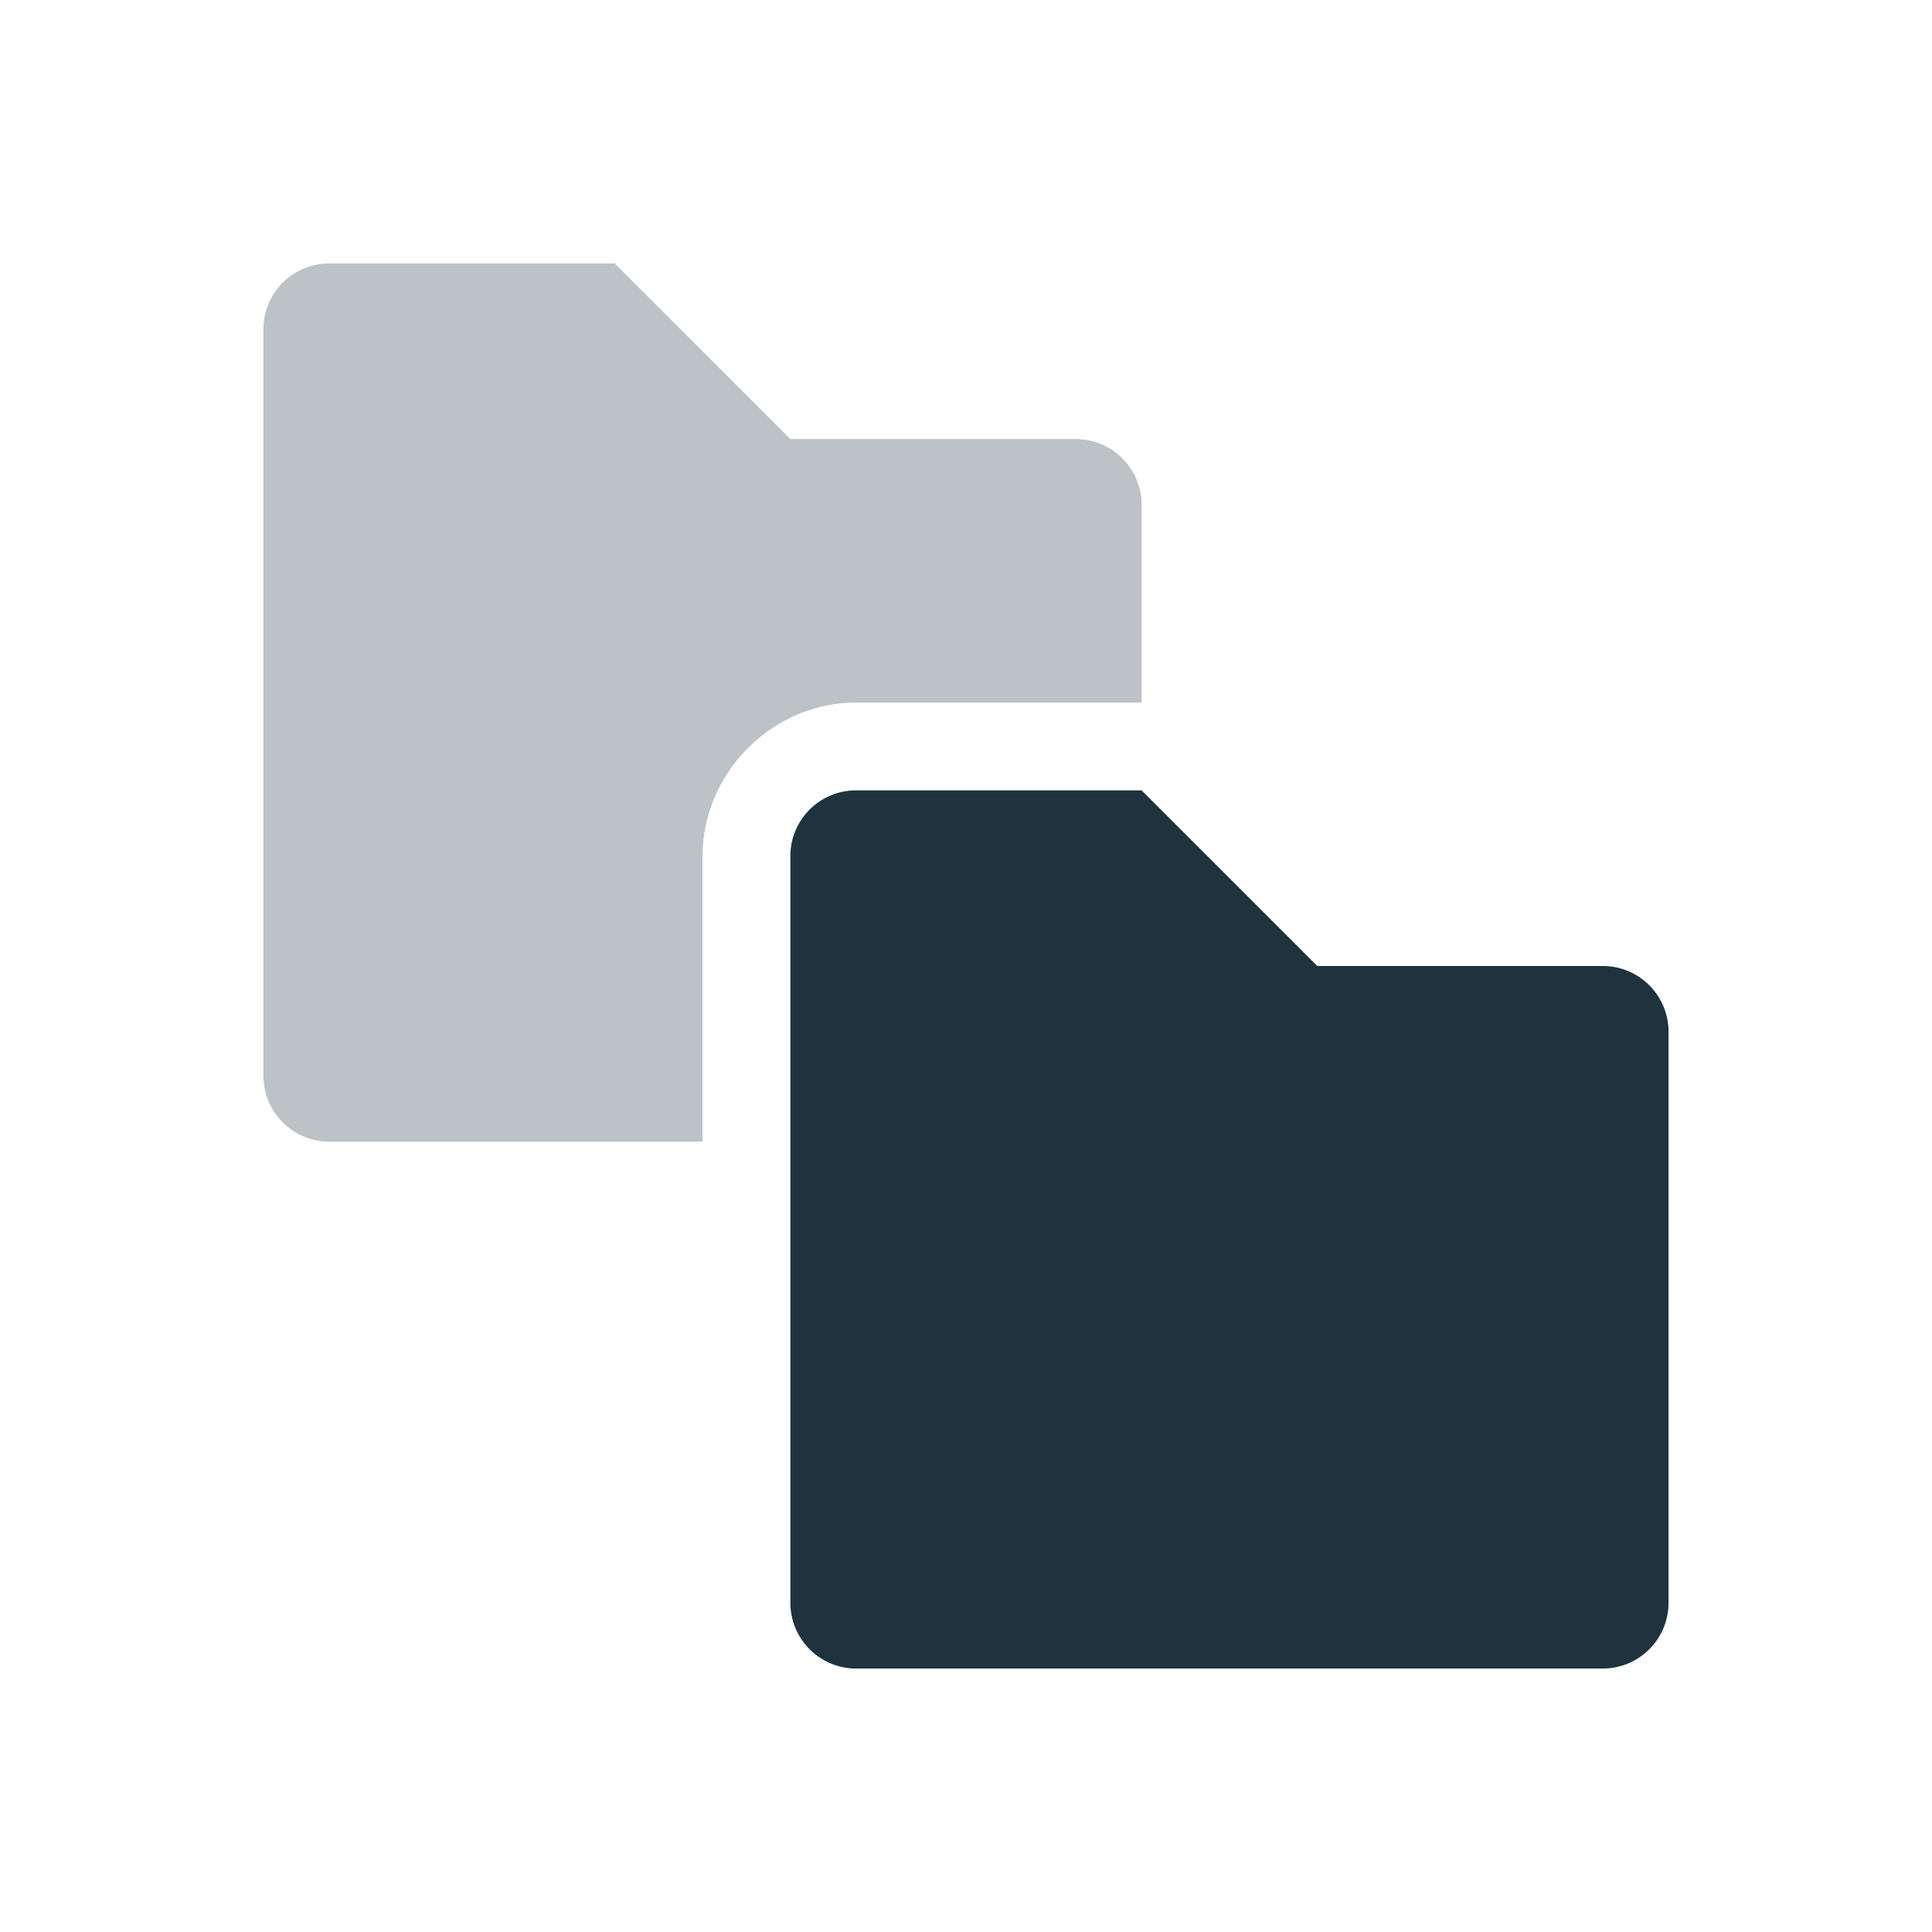 <svg xmlns="http://www.w3.org/2000/svg" width="22" height="22"><defs><style id="current-color-scheme" type="text/css">.ColorScheme-Text{color:#1e333d}</style></defs><path class="ColorScheme-Text" d="M9.75 9a.748.748 0 0 0-.75.75v8.5c0 .415.335.75.75.75h8.5c.415 0 .75-.335.75-.75v-6.5a.749.749 0 0 0-.75-.75H15l-2-2z" fill="currentColor"/><path class="ColorScheme-Text" d="M3.75 3a.748.748 0 0 0-.75.75v8.5c0 .415.334.75.75.75H8V9.75C8 8.798 8.798 8 9.75 8H13V5.75a.749.749 0 0 0-.75-.75H9L7 3H3.75z" fill="currentColor" opacity=".3"/></svg>